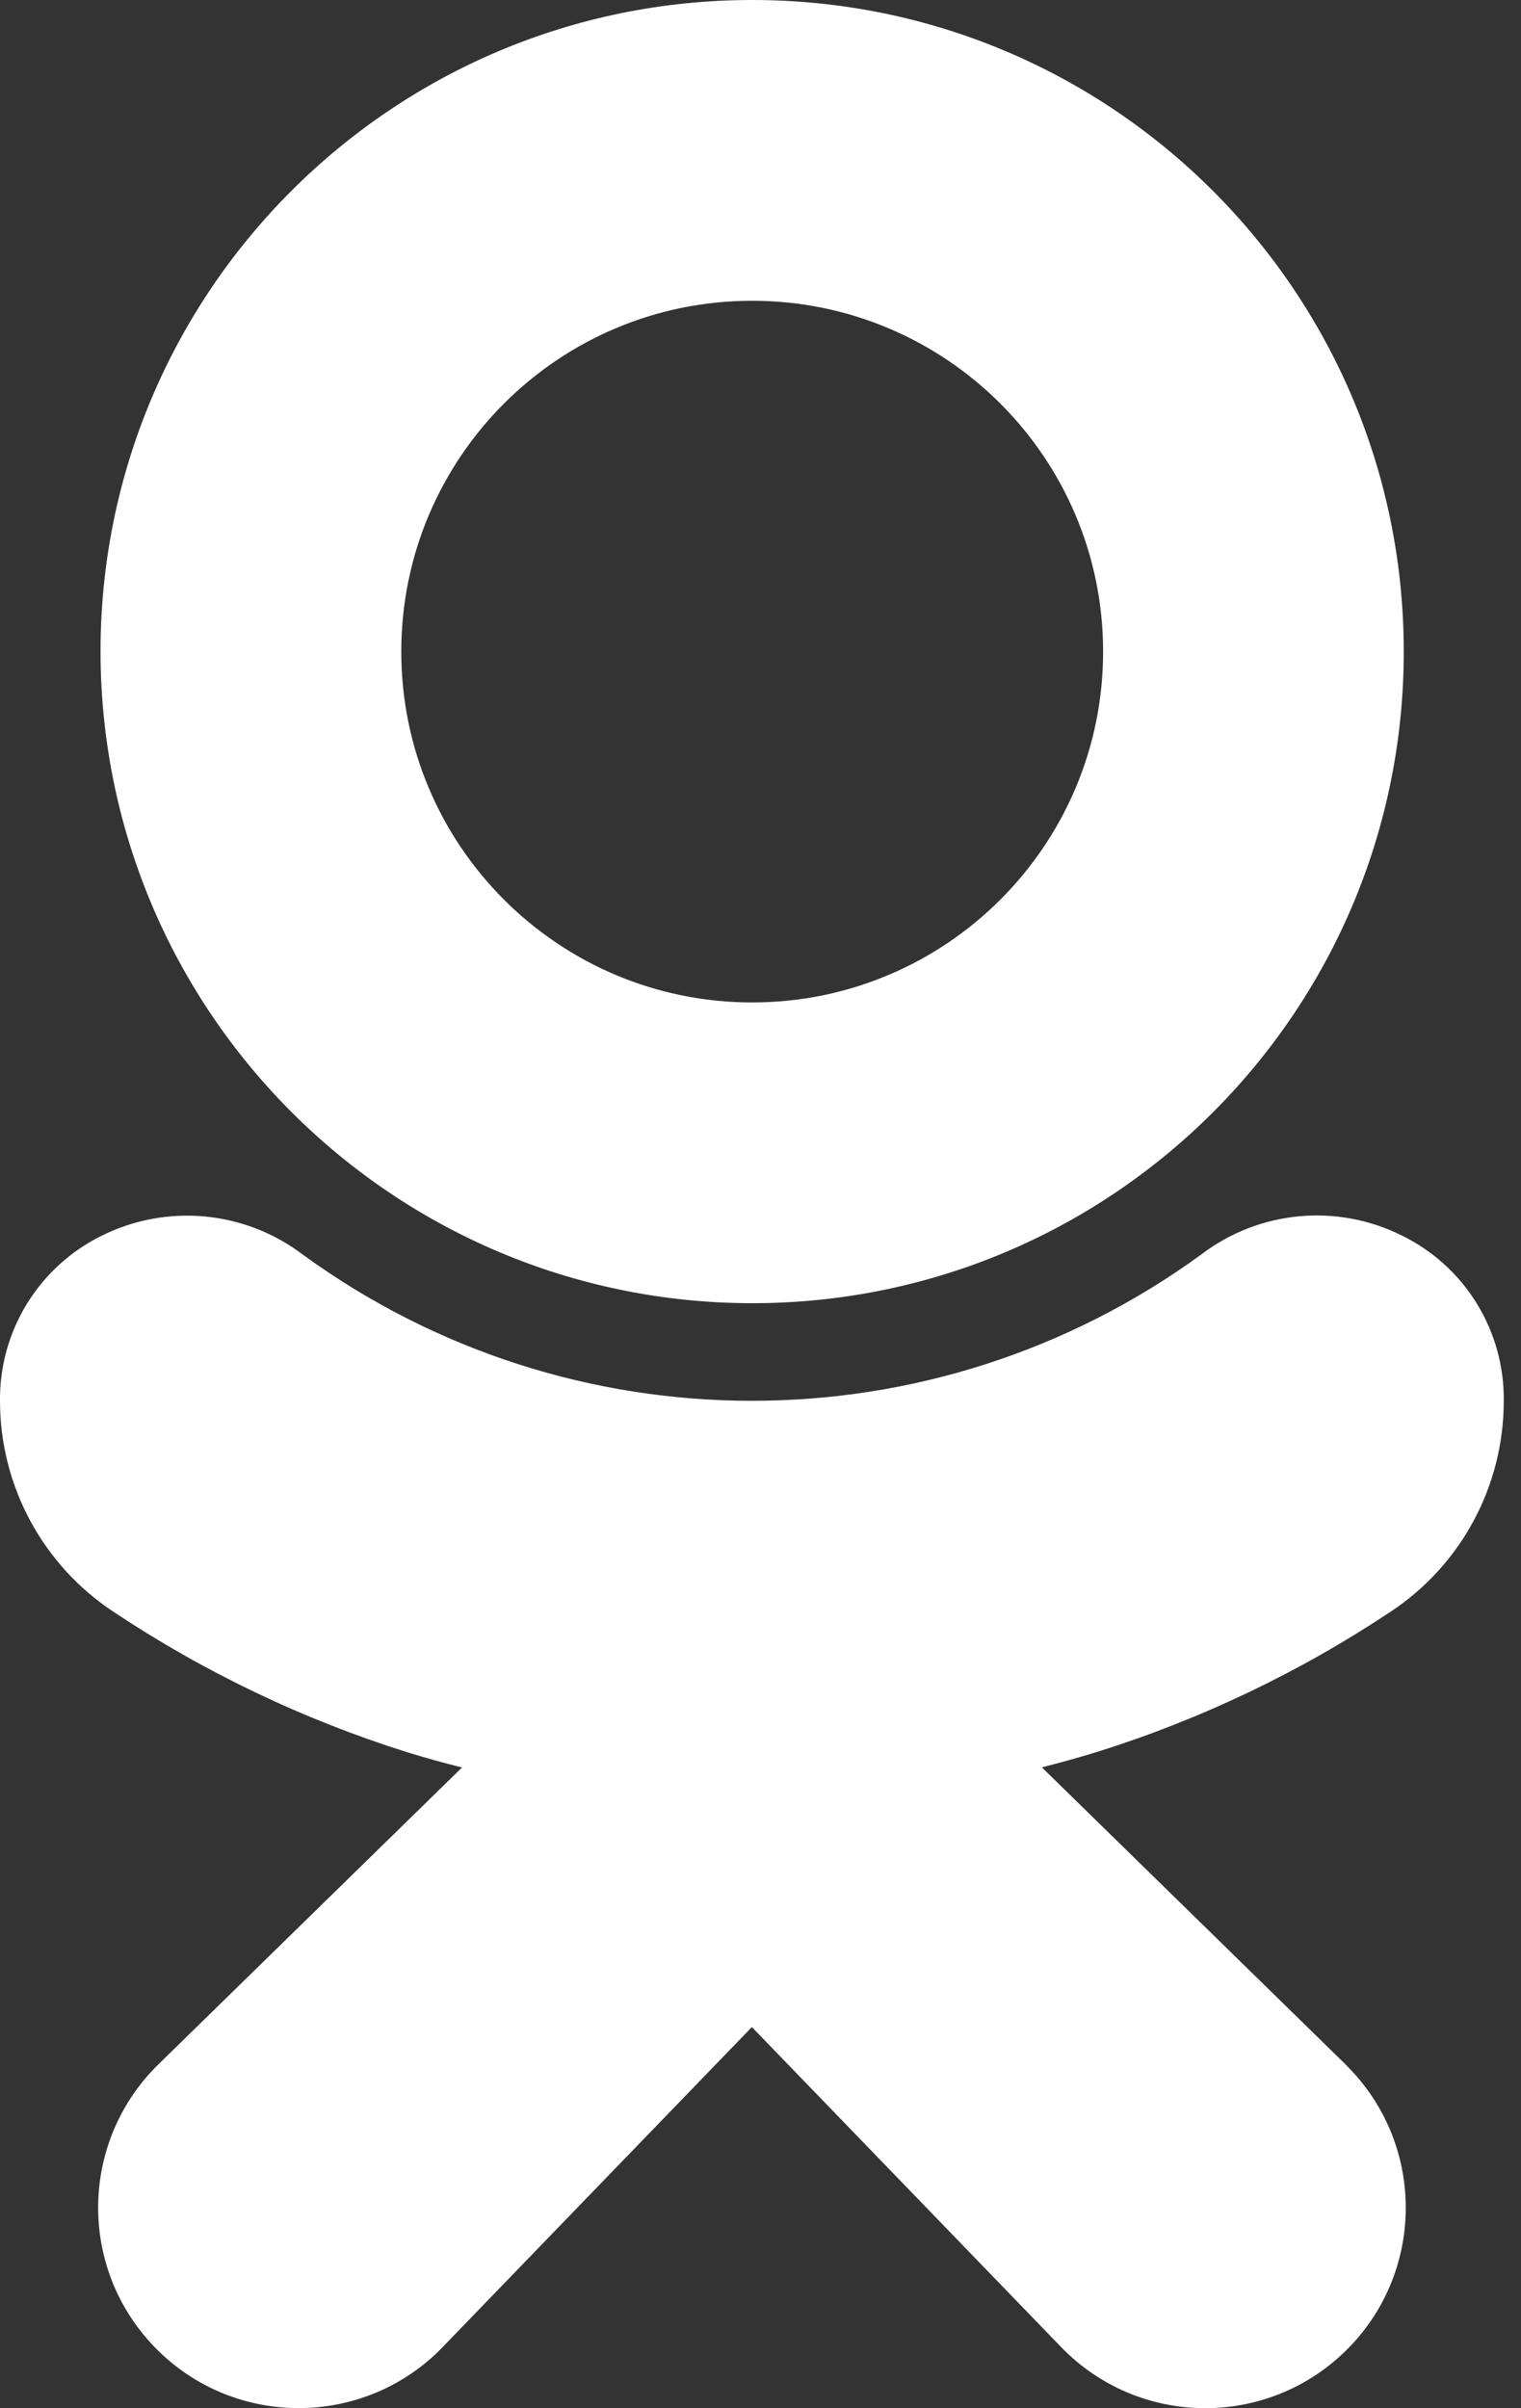 <svg width="12" height="19" viewBox="0 0 12 19" fill="none" xmlns="http://www.w3.org/2000/svg">
<rect x="0" y="0" width="12" height="19" fill="#333333" stroke="none"/>
<path d="M5.934 10.282C8.774 10.282 11.075 7.98 11.075 5.141C11.075 2.302 8.774 0 5.934 0C3.095 0 0.793 2.302 0.793 5.141C0.797 7.979 3.096 10.279 5.934 10.282ZM5.934 2.373C7.463 2.373 8.703 3.612 8.703 5.141C8.703 6.67 7.463 7.909 5.934 7.909C4.405 7.909 3.166 6.67 3.166 5.141C3.166 3.612 4.405 2.373 5.934 2.373Z" fill="white"/>
<path d="M10.968 12.718C11.527 12.35 11.863 11.726 11.864 11.057C11.872 10.502 11.559 9.992 11.06 9.748C10.547 9.492 9.934 9.55 9.478 9.897C7.365 11.437 4.5 11.437 2.387 9.897C1.931 9.552 1.318 9.494 0.805 9.748C0.307 9.992 -0.007 10.501 0 11.056C0.001 11.725 0.338 12.349 0.896 12.717C1.613 13.194 2.393 13.567 3.214 13.825C3.353 13.868 3.497 13.908 3.645 13.945L1.255 16.282C0.628 16.89 0.612 17.892 1.221 18.519C1.829 19.146 2.831 19.161 3.458 18.553C3.471 18.54 3.483 18.527 3.496 18.514L5.932 15.993L8.373 18.519C8.981 19.146 9.982 19.162 10.61 18.554C11.237 17.947 11.253 16.945 10.645 16.318C10.633 16.305 10.62 16.292 10.607 16.279L8.22 13.944C8.368 13.906 8.513 13.866 8.653 13.823C9.473 13.566 10.252 13.194 10.968 12.718Z" fill="white"/>
</svg>
